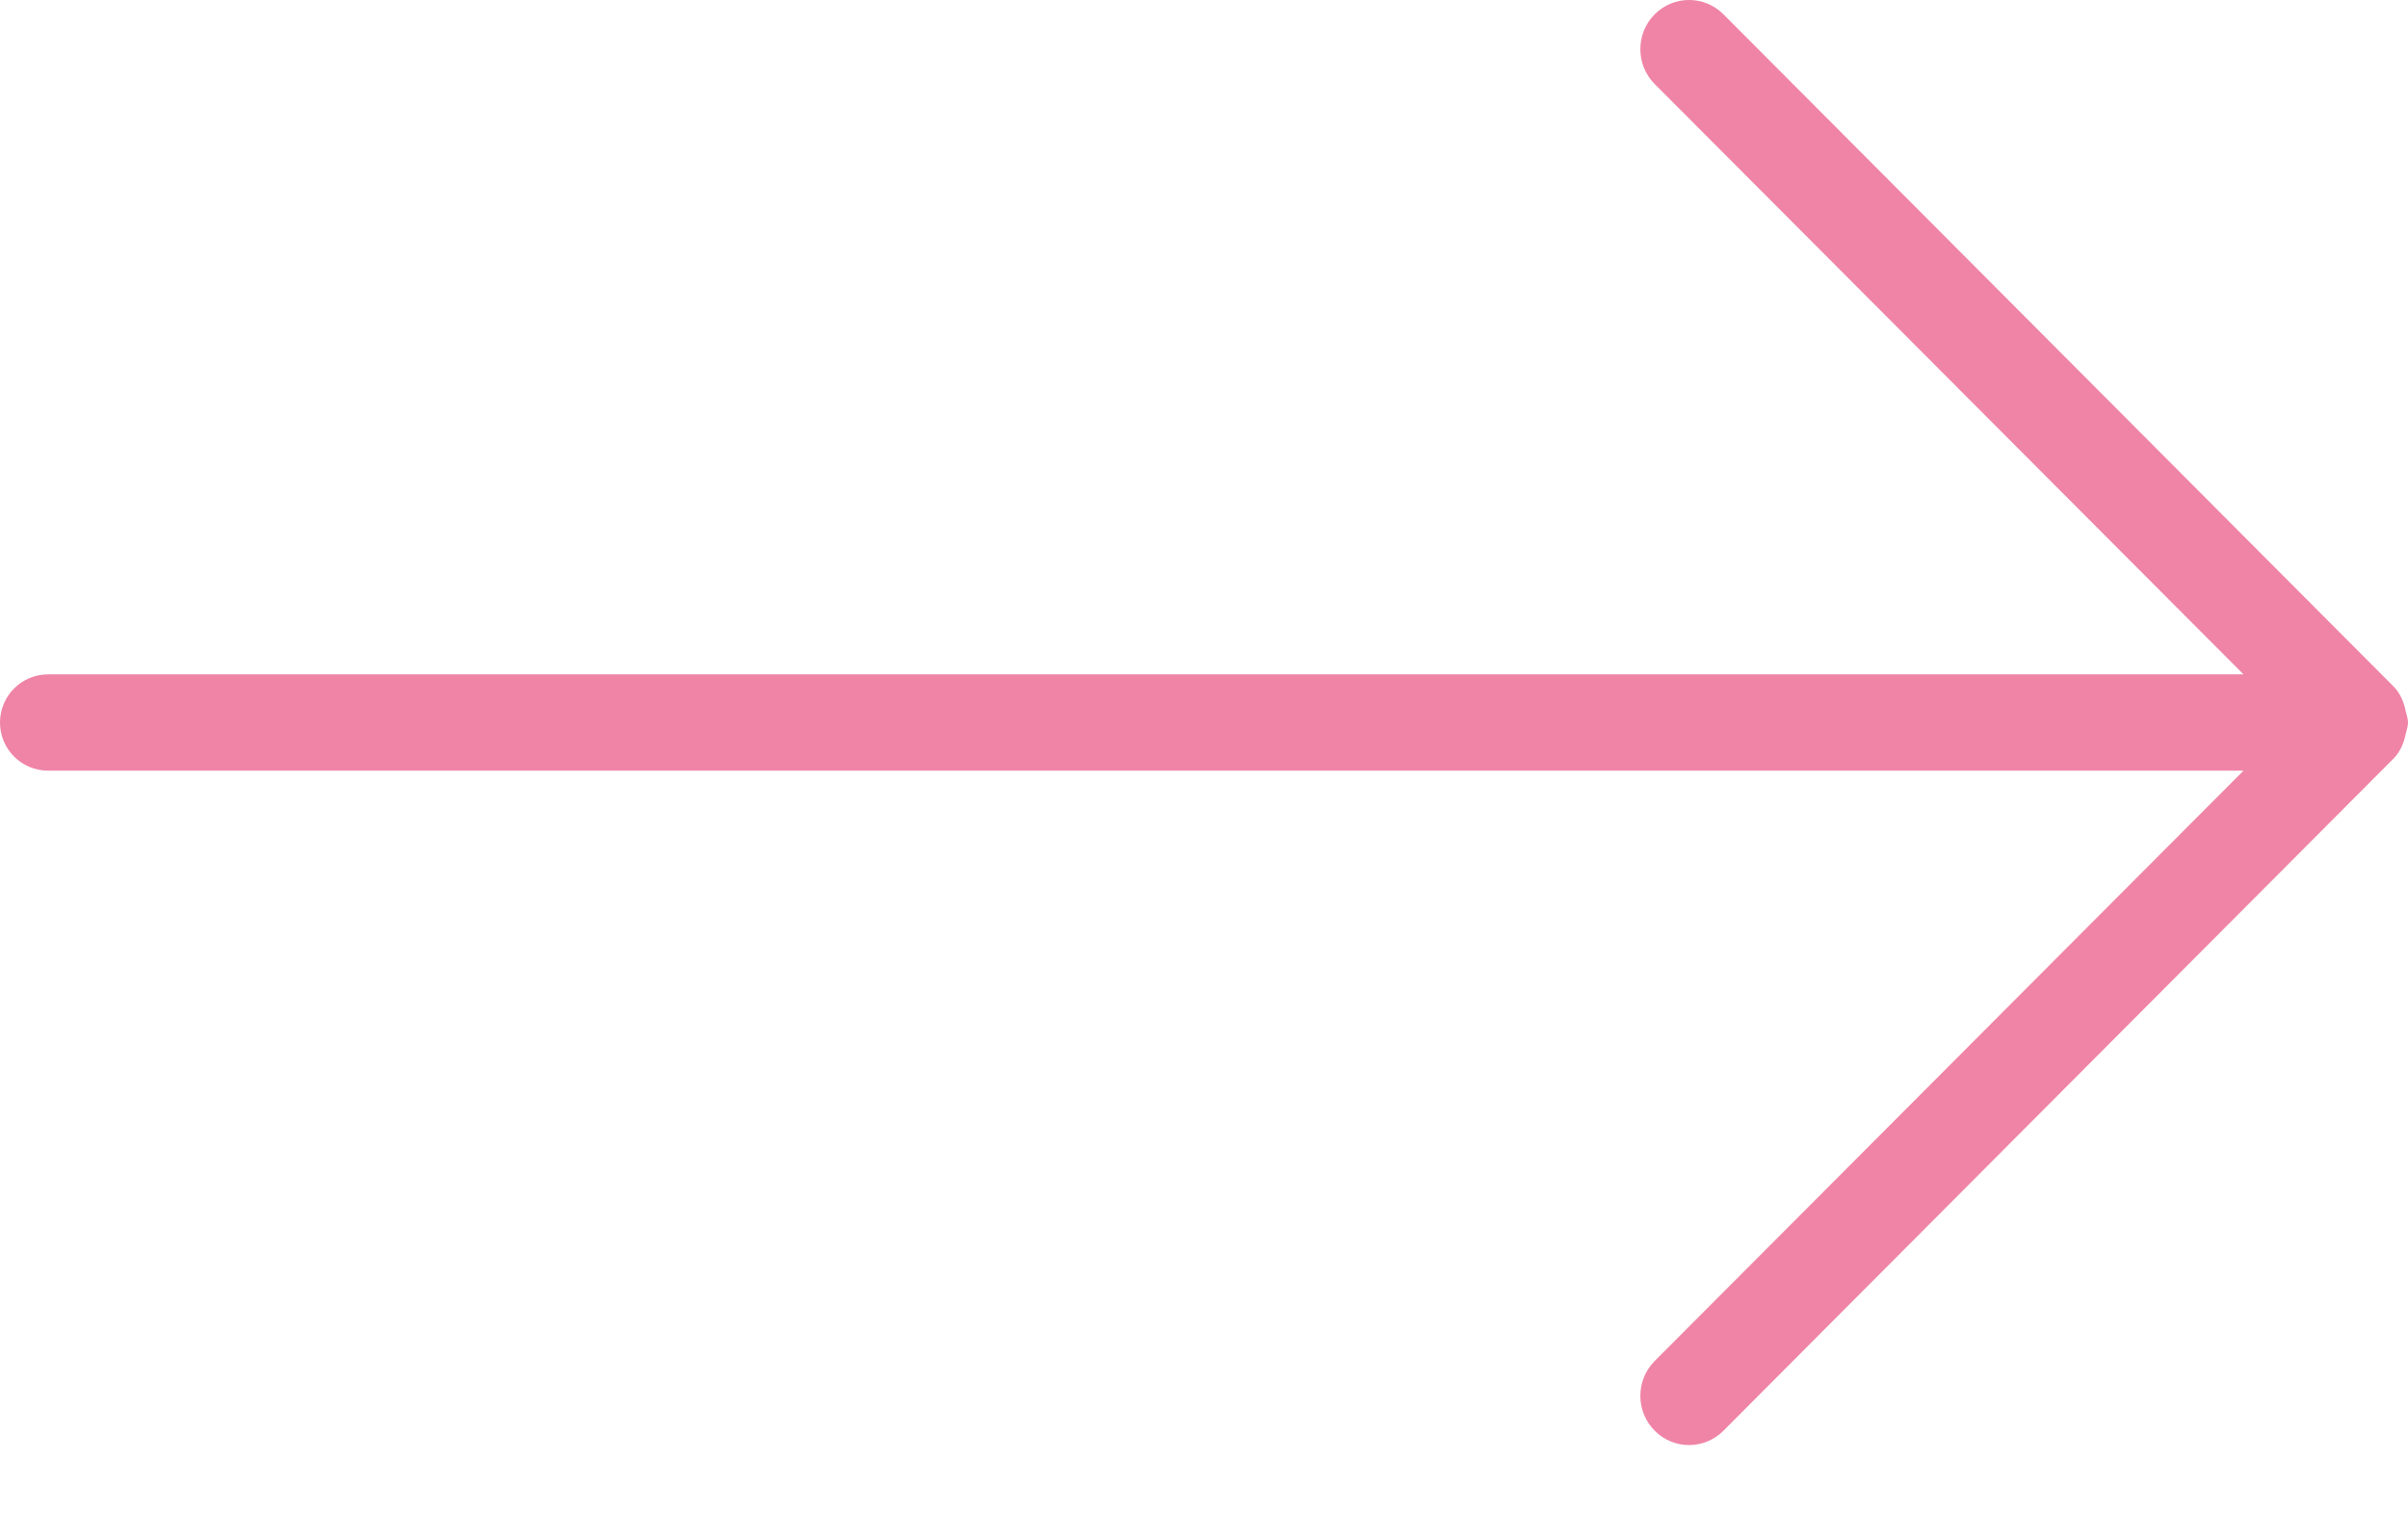 <svg width="35" height="22" viewBox="0 0 35 22" fill="none" xmlns="http://www.w3.org/2000/svg">
<path id="Arrow_Right" fill-rule="evenodd" clip-rule="evenodd" d="M34.968 10.343C34.941 10.209 34.89 10.079 34.787 9.976L25.051 0.209C24.774 -0.07 24.326 -0.07 24.05 0.209C23.773 0.488 23.773 0.941 24.05 1.221L32.609 9.803H0.7C0.313 9.803 0 10.116 0 10.503C0 10.89 0.313 11.203 0.7 11.203H32.609L24.05 19.785C23.773 20.065 23.773 20.518 24.05 20.797C24.326 21.076 24.774 21.076 25.051 20.797L34.787 11.03C34.89 10.927 34.941 10.797 34.968 10.663C34.98 10.61 35 10.56 35 10.503C35 10.446 34.98 10.396 34.968 10.343Z" fill="#EF84A7"/>
</svg>
